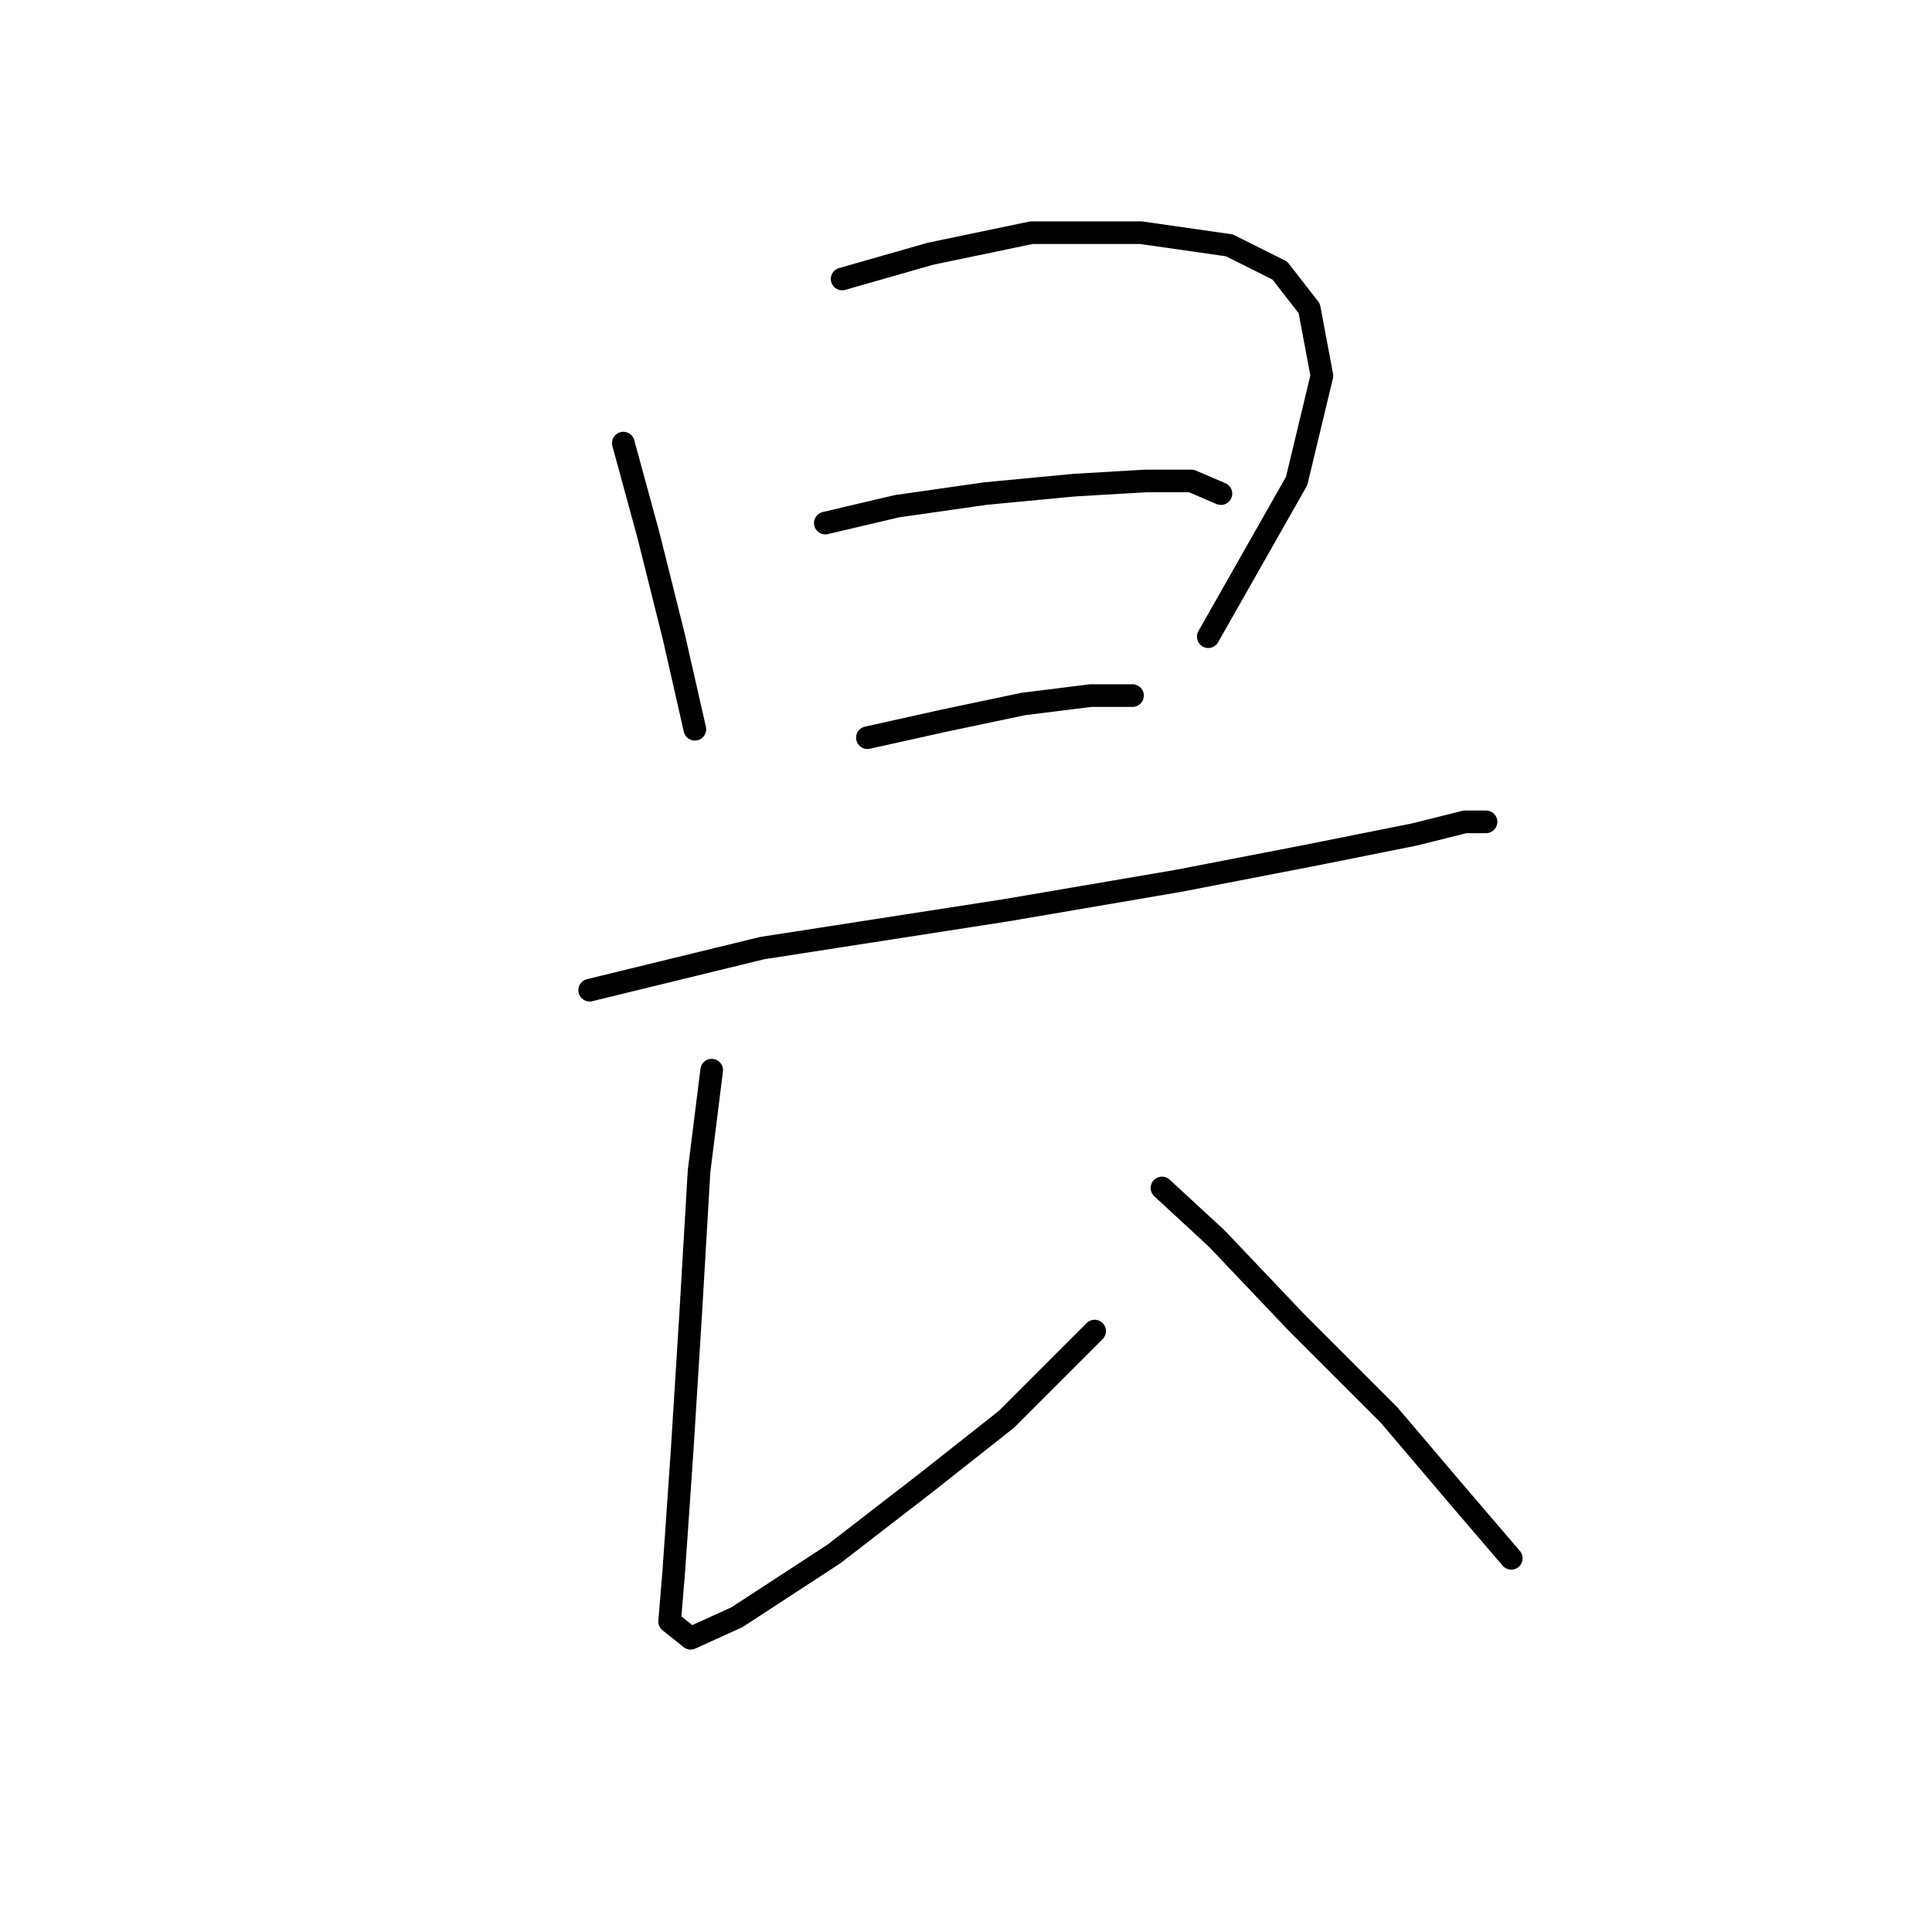 <?xml version="1.0" standalone="no"?>
    <svg width="256" height="256" xmlns="http://www.w3.org/2000/svg" version="1.1">
    <polyline stroke="black" stroke-width="3" stroke-linecap="round" fill="transparent" stroke-linejoin="round" points="82.593 58.714 85.939 70.981 89.284 84.364 92.072 96.632 92.072 96.632 " />
        <polyline stroke="black" stroke-width="3" stroke-linecap="round" fill="transparent" stroke-linejoin="round" points="111.589 36.966 123.299 33.621 136.682 30.833 151.18 30.833 162.89 32.506 169.582 35.851 173.485 40.87 175.158 49.792 171.812 63.732 160.102 84.364 160.102 84.364 " />
        <polyline stroke="black" stroke-width="3" stroke-linecap="round" fill="transparent" stroke-linejoin="round" points="109.359 69.308 118.838 67.078 130.548 65.405 142.258 64.29 151.738 63.732 157.872 63.732 161.775 65.405 161.775 65.405 " />
        <polyline stroke="black" stroke-width="3" stroke-linecap="round" fill="transparent" stroke-linejoin="round" points="114.935 97.747 124.972 95.517 135.567 93.286 144.489 92.171 150.065 92.171 150.065 92.171 " />
        <polyline stroke="black" stroke-width="3" stroke-linecap="round" fill="transparent" stroke-linejoin="round" points="78.132 131.204 100.994 125.628 133.336 120.61 156.199 116.706 173.485 113.36 187.425 110.572 194.117 108.9 196.905 108.9 196.905 108.9 " />
        <polyline stroke="black" stroke-width="3" stroke-linecap="round" fill="transparent" stroke-linejoin="round" points="94.303 141.799 92.63 155.182 91.515 174.141 90.4 191.985 89.284 208.156 88.727 214.847 91.515 217.078 97.649 214.29 110.474 205.925 122.742 196.446 133.336 188.082 145.046 176.372 145.046 176.372 " />
        <polyline stroke="black" stroke-width="3" stroke-linecap="round" fill="transparent" stroke-linejoin="round" points="153.968 157.412 161.217 164.104 171.812 175.256 184.08 187.524 193.559 198.676 200.251 206.483 200.251 206.483 " />
        </svg>